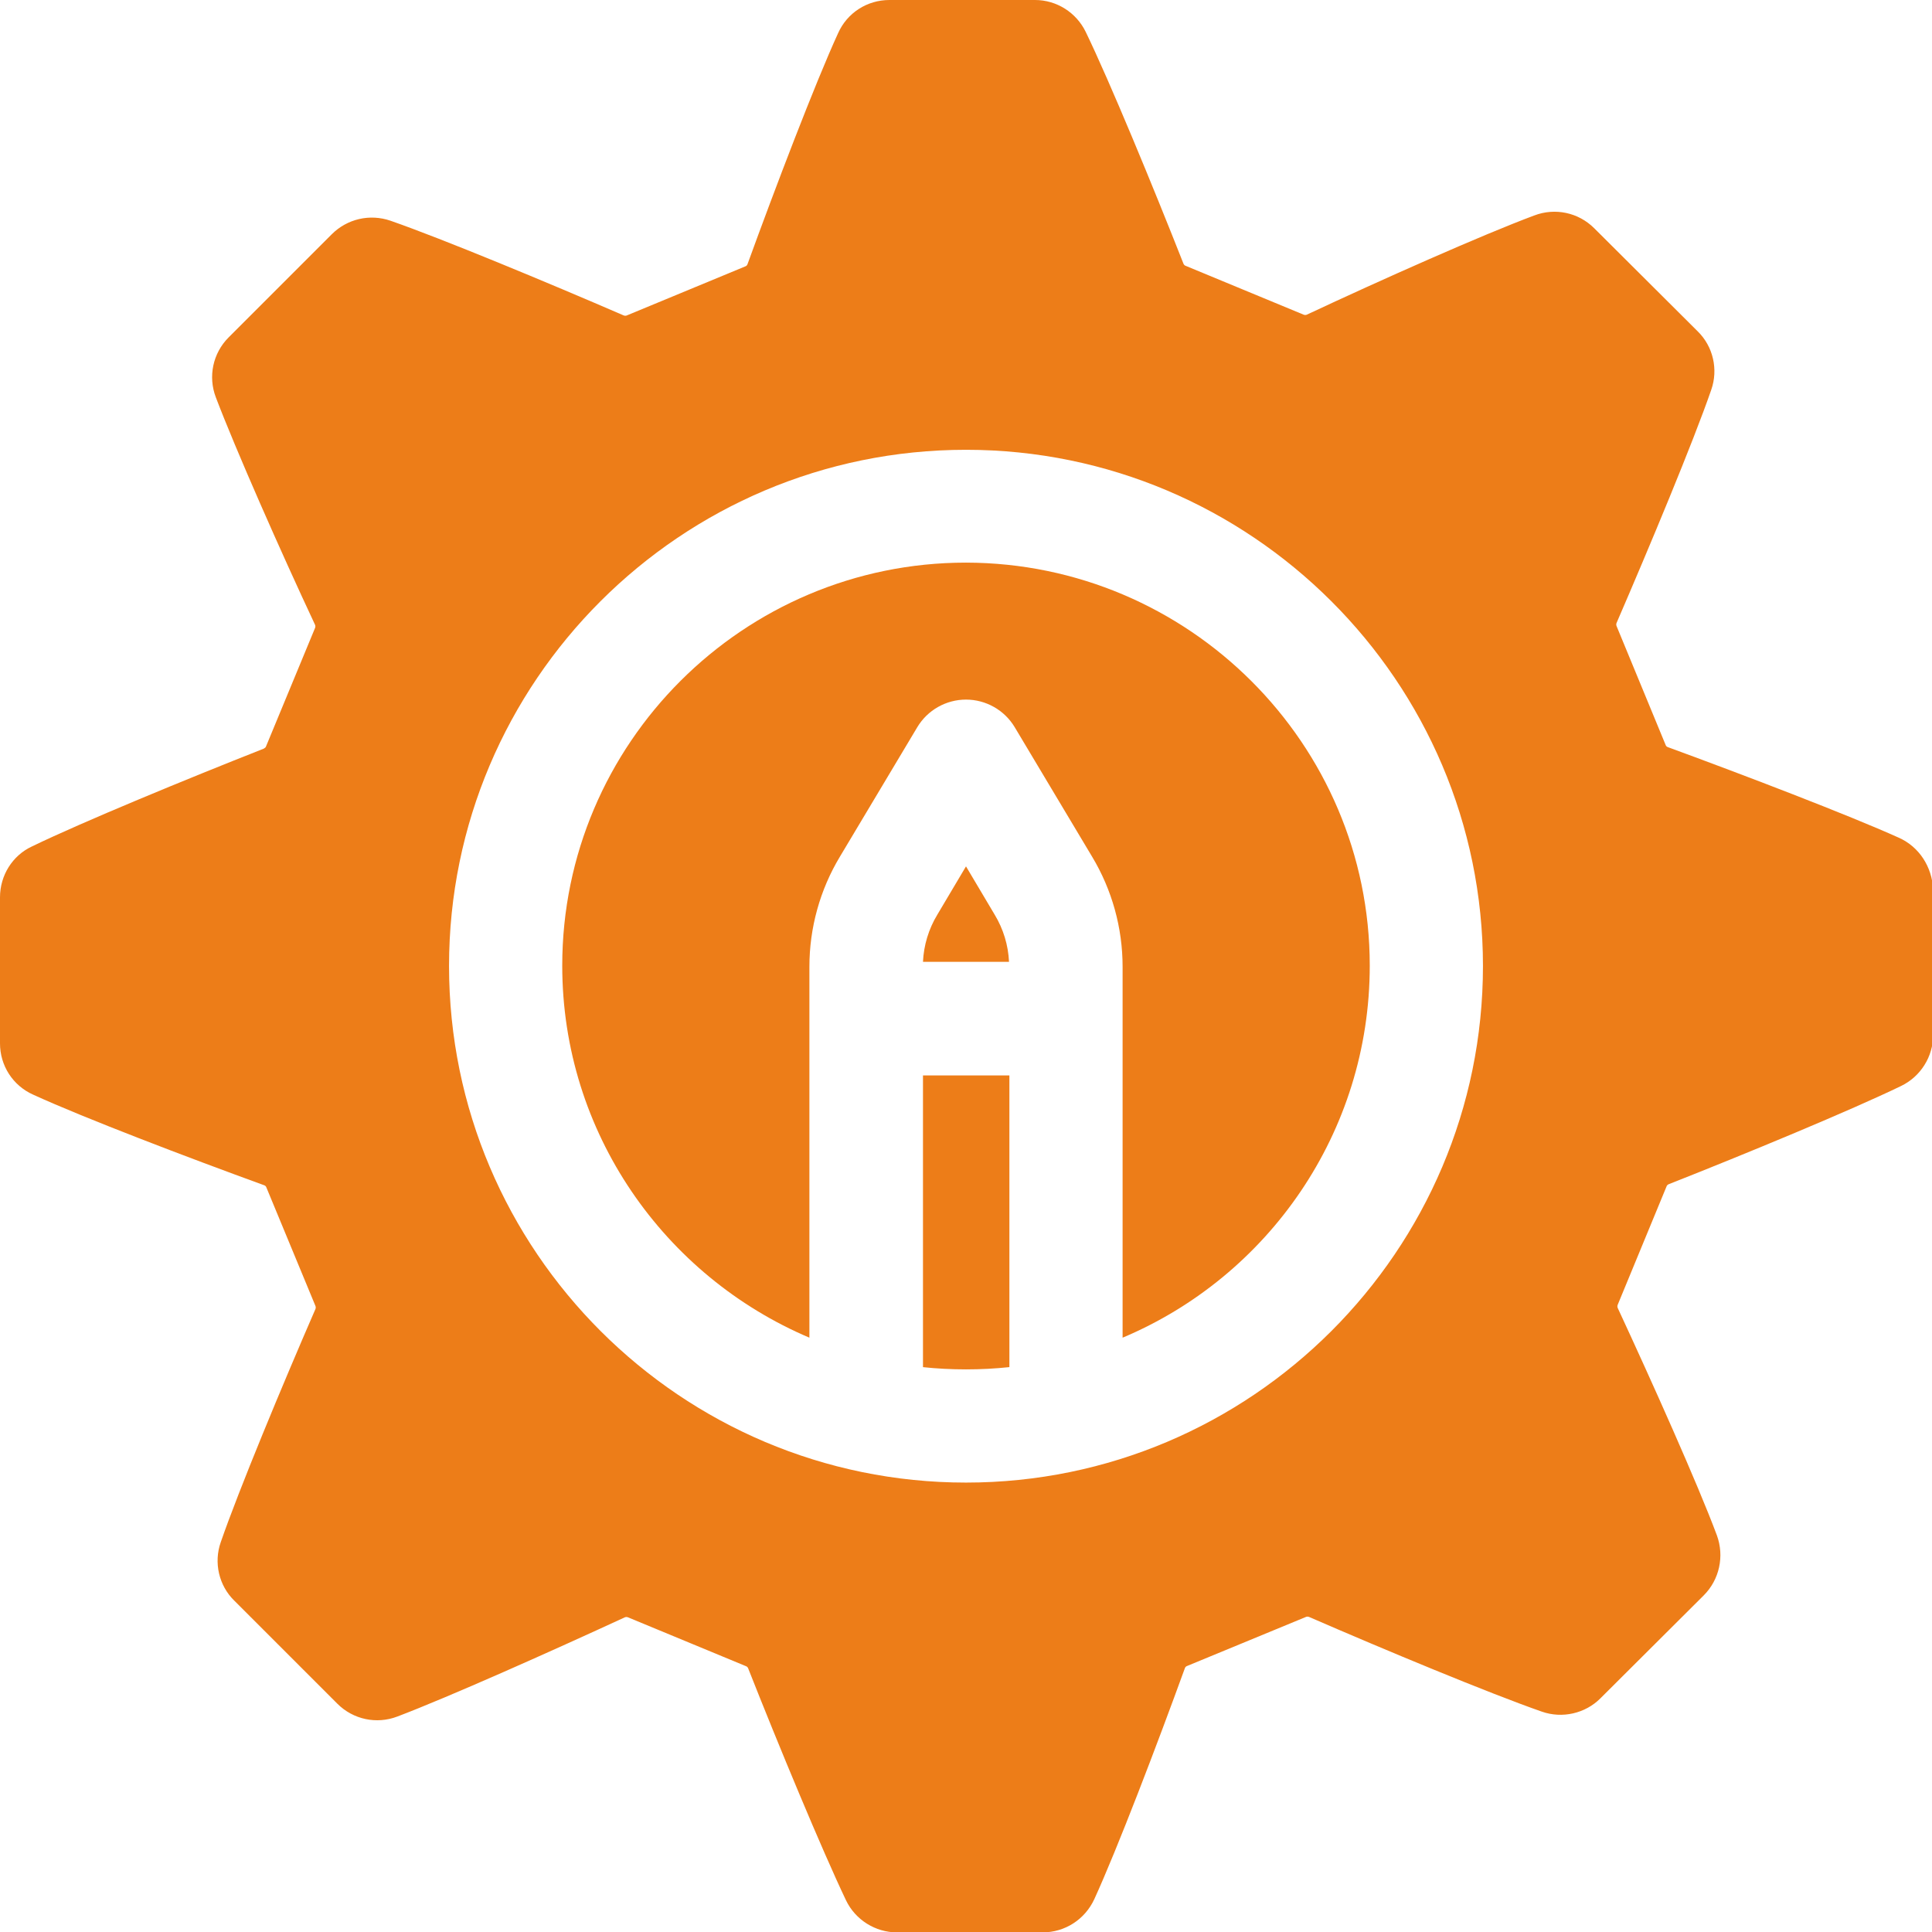 <?xml version="1.0" encoding="utf-8"?>
<!-- Generator: Adobe Illustrator 22.1.0, SVG Export Plug-In . SVG Version: 6.00 Build 0)  -->
<svg version="1.1" id="Capa_1" xmlns="http://www.w3.org/2000/svg" xmlns:xlink="http://www.w3.org/1999/xlink" x="0px" y="0px"
	 viewBox="0 0 512 512" style="enable-background:new 0 0 512 512;" xml:space="preserve">
<style type="text/css">
	.st0{fill:#ed7d18;}
</style>
<path class="st0" d="M256,229.6l-7.6,12.8c-2.3,3.8-3.6,8.1-3.8,12.5h22.8c-0.2-4.4-1.5-8.7-3.8-12.5L256,229.6z"/>
<path class="st0" d="M244.5,362.3c3.8,0.4,7.6,0.6,11.5,0.6c3.9,0,7.7-0.2,11.5-0.6V285h-22.9V362.3z"/>
<path class="st0" d="M256,149.1c-59,0-107,47.9-107,106.8c0,44.3,27.1,82.3,65.5,98.6v-98.3c0-10.3,2.8-20.4,8.1-29.2l20.5-34.3
	c2.7-4.5,7.6-7.3,12.9-7.3s10.2,2.8,12.9,7.3l20.5,34.3c5.3,8.8,8.1,18.9,8.1,29.2v98.3c38.5-16.2,65.5-54.3,65.5-98.6
	C363,197.1,315,149.2,256,149.1L256,149.1z"/>
<path class="st0" d="M503.2,222c-13.3-6-41-16.6-61.2-24c-0.3-0.1-0.5-0.3-0.6-0.6l-13-31.5c-0.1-0.3-0.1-0.5,0-0.8
	c8.7-20.1,20.3-47.9,25.1-61.8c1.9-5.4,0.5-11.5-3.6-15.5l-27.4-27.3c-4.2-4.2-10.4-5.5-15.9-3.4c-13.7,5.1-40.9,17.2-60.3,26.3
	c-0.3,0.1-0.5,0.1-0.8,0l-31.4-13c-0.2-0.1-0.4-0.3-0.5-0.6c-8-20.3-19.5-48.2-25.9-61.4C285.2,3.3,280,0,274.3,0h-38.6
	c-5.9,0-11.2,3.4-13.6,8.8c-6.1,13.3-16.7,41.1-24,61.2c-0.1,0.3-0.3,0.5-0.6,0.6l-31.4,13c-0.2,0.1-0.5,0.1-0.8,0
	c-20.1-8.7-48-20.3-61.8-25.1C98,56.6,92,58,87.9,62.1L60.6,89.4c-4.2,4.2-5.5,10.4-3.4,15.9c5.2,13.7,17.2,40.9,26.3,60.3
	c0.1,0.3,0.1,0.5,0,0.8l-13,31.4c-0.1,0.3-0.3,0.4-0.6,0.6c-20.3,8-48.2,19.5-61.4,25.9C3.3,226.7,0,232,0,237.8v38.7
	c0,5.9,3.4,11.2,8.8,13.6c13.3,6.1,41.1,16.7,61.2,24c0.3,0.1,0.5,0.3,0.6,0.6l13,31.4c0.1,0.3,0.1,0.5,0,0.8
	c-8.7,20-20.3,47.9-25.1,61.8c-1.9,5.4-0.5,11.5,3.6,15.5l27.3,27.3c4.2,4.2,10.4,5.5,15.9,3.4c13.7-5.2,40.8-17.3,60.3-26.3
	c0.3-0.1,0.5-0.1,0.8,0l31.4,13c0.2,0.1,0.4,0.3,0.5,0.6c8,20.3,19.6,48.2,25.9,61.4c2.5,5.2,7.8,8.5,13.5,8.5h38.6
	c5.9,0,11.2-3.4,13.7-8.8c6.1-13.3,16.7-41.1,24-61.2c0.1-0.3,0.3-0.5,0.6-0.6l31.5-13c0.3-0.1,0.5-0.1,0.8,0
	c20,8.7,47.9,20.3,61.7,25.1c5.4,1.9,11.5,0.5,15.5-3.5l27.4-27.3c4.2-4.2,5.5-10.4,3.5-15.9c-5.1-13.7-17.3-40.9-26.3-60.3
	c-0.1-0.3-0.1-0.5,0-0.8l13-31.5c0.1-0.2,0.3-0.4,0.6-0.5c20.3-8,48.3-19.6,61.5-26c5.2-2.5,8.5-7.8,8.5-13.5v-38.6
	C512,229.7,508.6,224.4,503.2,222L503.2,222z M256,392.9c-75.5,0-137-61.4-137-136.9c0-75.4,61.4-136.8,137-136.8
	c75.5,0,137,61.4,137,136.8C393,331.5,331.5,392.9,256,392.9z"/>
</svg>
